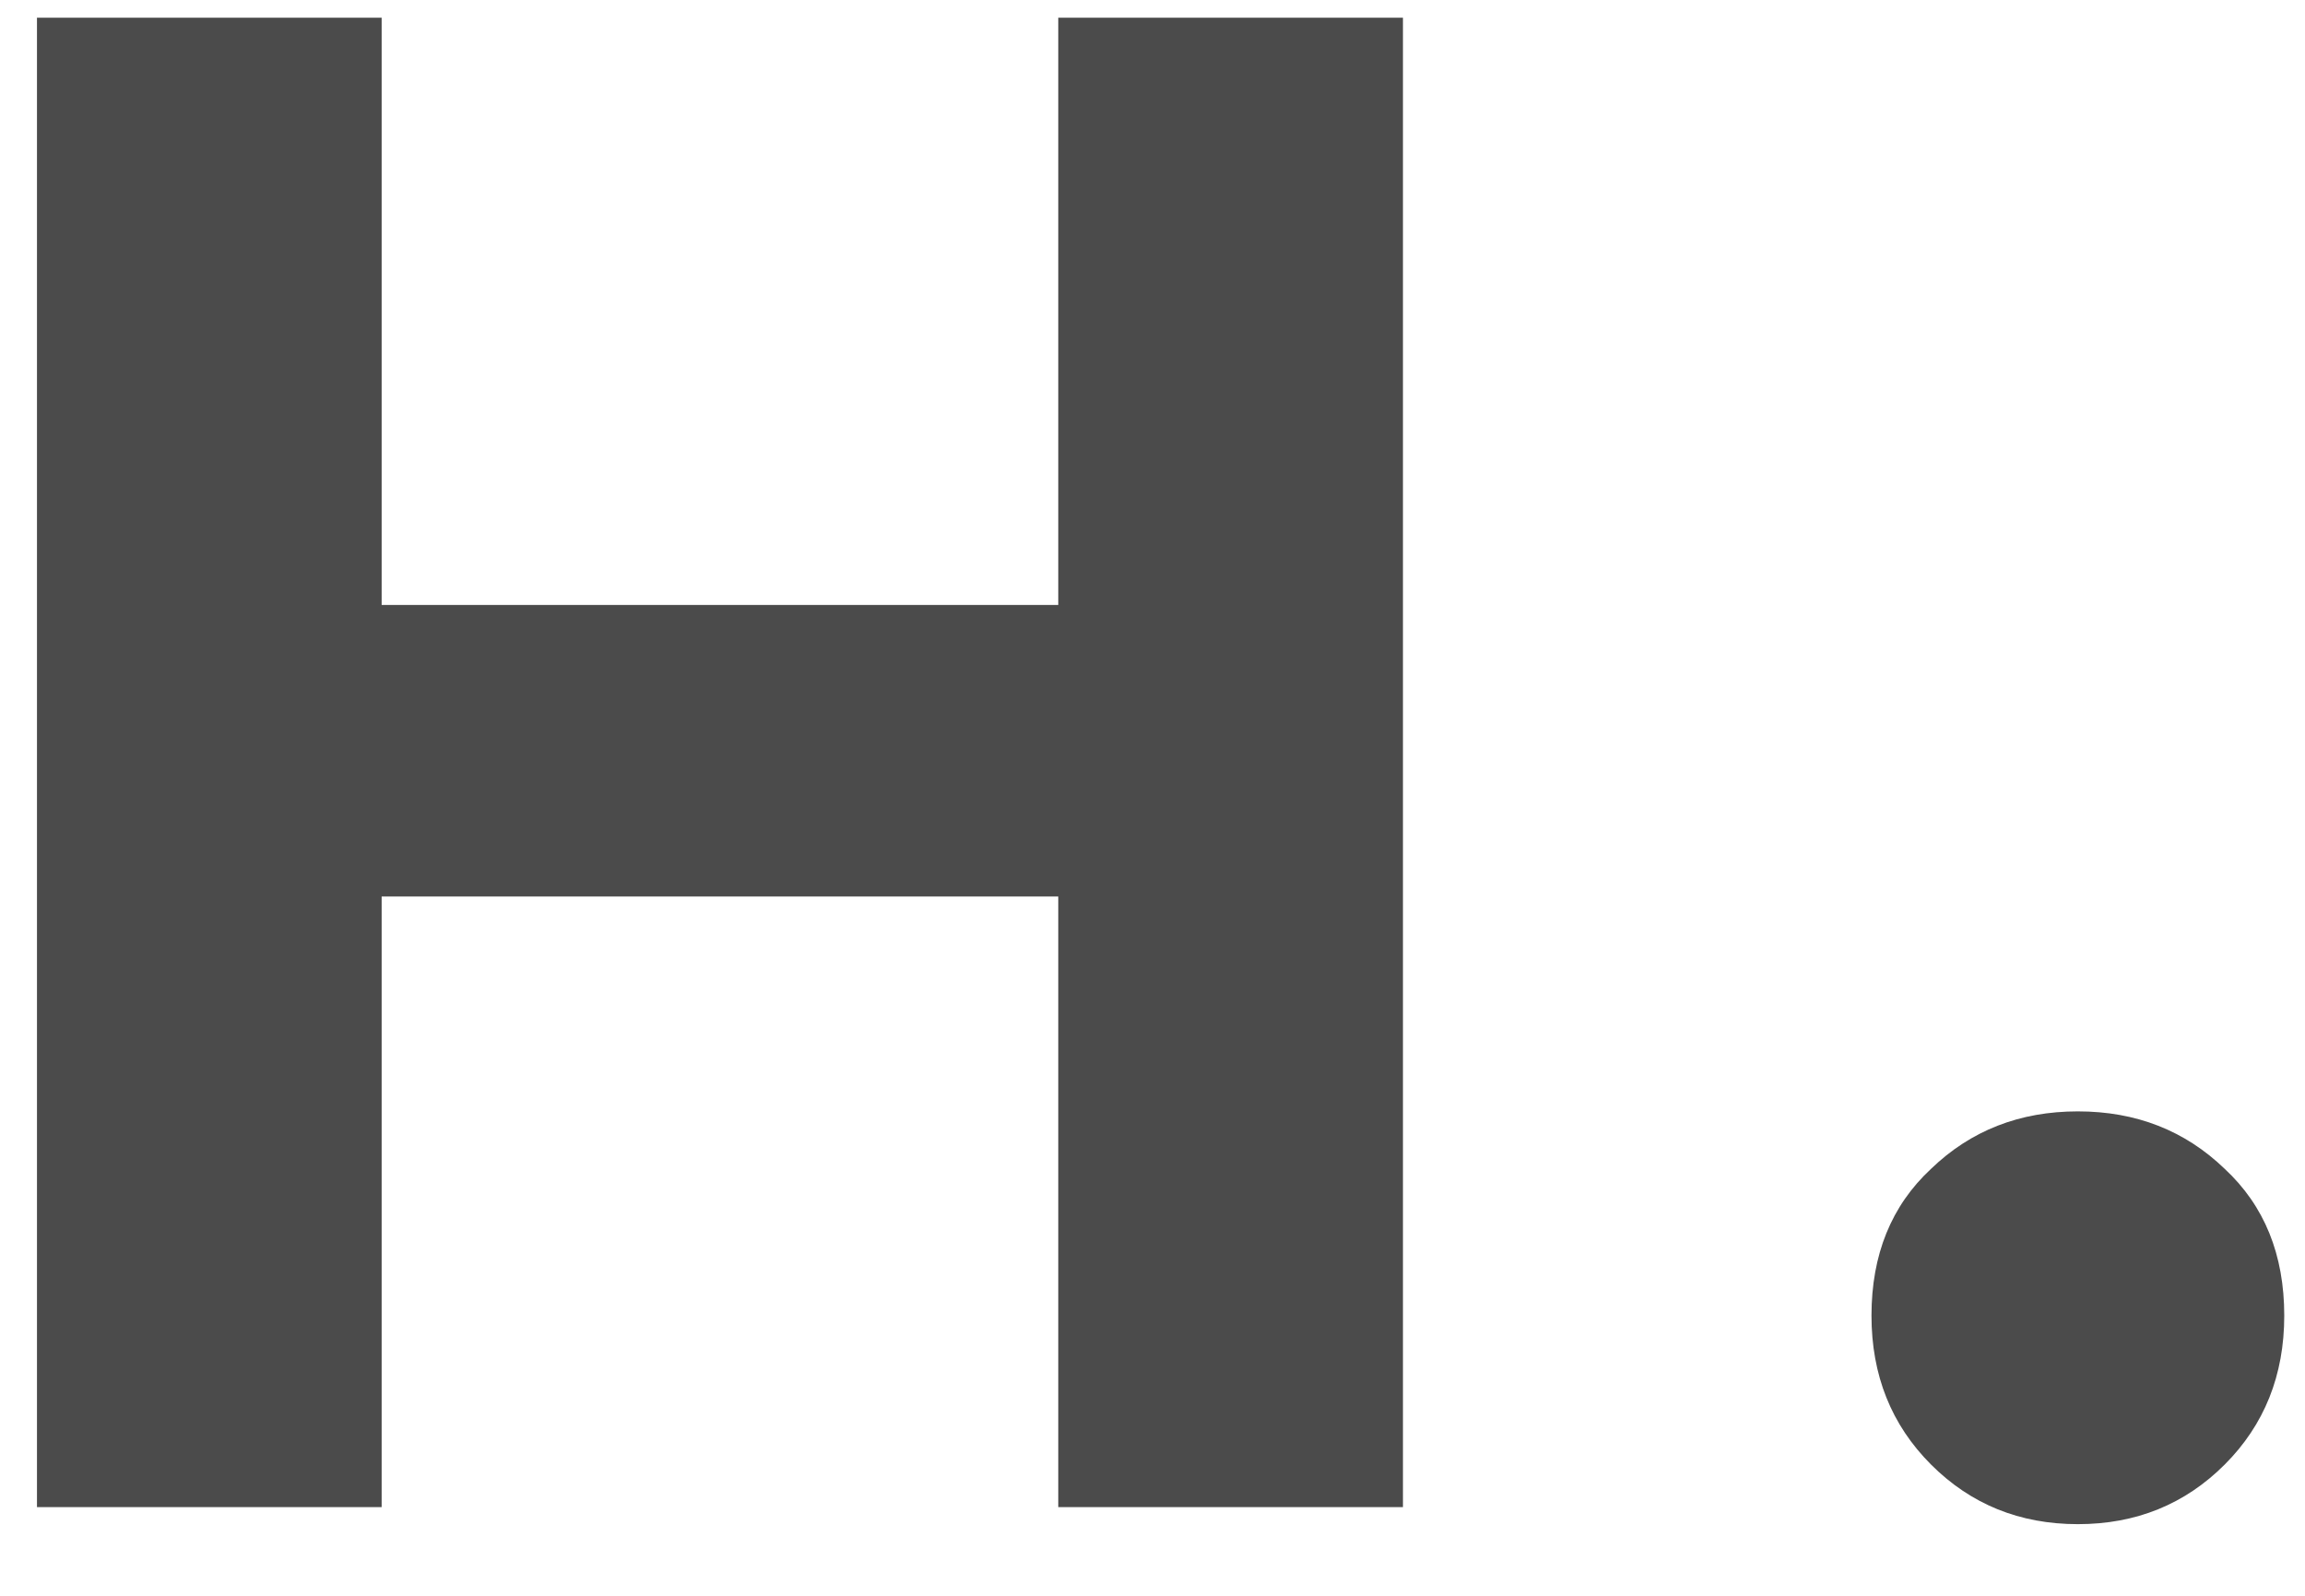 <svg width="26" height="18" viewBox="0 0 26 18" fill="none" xmlns="http://www.w3.org/2000/svg">
<path d="M15.825 0.2V17H11.937V10.112H4.305V17H0.417V0.2H4.305V6.824H11.937V0.2H15.825ZM23.438 17.192C22.782 17.192 22.23 16.968 21.782 16.52C21.334 16.072 21.11 15.512 21.11 14.84C21.11 14.152 21.334 13.6 21.782 13.184C22.23 12.752 22.782 12.536 23.438 12.536C24.094 12.536 24.646 12.752 25.094 13.184C25.542 13.6 25.766 14.152 25.766 14.84C25.766 15.512 25.542 16.072 25.094 16.52C24.646 16.968 24.094 17.192 23.438 17.192Z" fill="#4B4B4B"/>
</svg>
